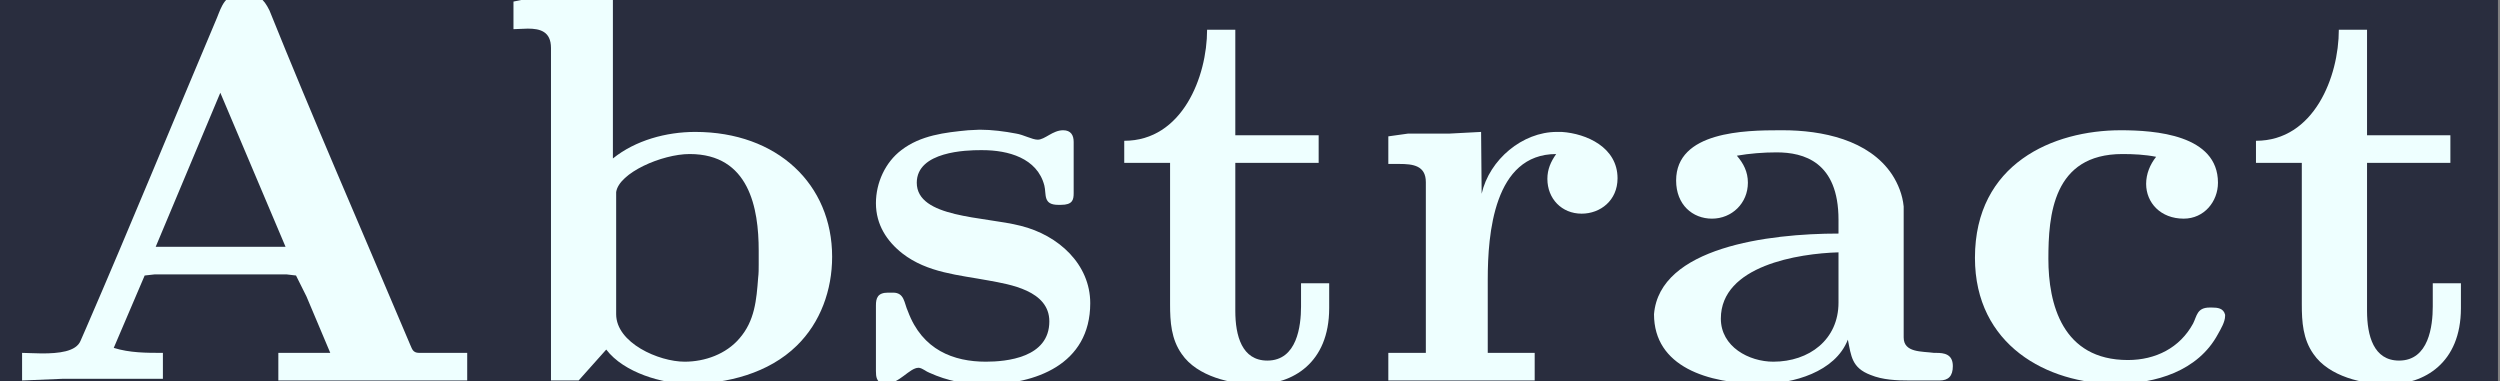 <?xml version='1.0' encoding='UTF-8'?>
<!-- This file was generated by dvisvgm 2.13.3 -->
<svg version='1.1' xmlns='http://www.w3.org/2000/svg' xmlns:xlink='http://www.w3.org/1999/xlink' width='85.145pt' height='12.984pt' viewBox='430.88 35.281 85.145 12.984'>
<rect x="430.88" y="35.281" width="85.145" height="12.984" fill="#808080" stroke="none"/>
<defs>
<path id='g0-65' d='M.386-.457V-.009L1.04-.036H2.672V-.457C2.403-.457 2.134-.457 1.874-.538L2.376-1.713L2.537-1.731H4.68L4.833-1.713L5.003-1.372L5.389-.457H4.546V-.009H7.612V-.457H6.832C6.725-.457 6.716-.529 6.689-.583L6.59-.816C5.855-2.555 5.102-4.277 4.402-6.016C4.304-6.214 4.214-6.285 3.999-6.285H3.936C3.685-6.285 3.622-6.079 3.551-5.9C2.842-4.223 2.152-2.537 1.426-.861L1.336-.655C1.264-.475 .977-.448 .708-.448C.592-.448 .475-.457 .386-.457ZM2.555-2.179L3.604-4.68L4.663-2.179H2.555Z'/>
<path id='g0-97' d='M1.641-3.658C1.847-3.694 2.071-3.712 2.286-3.712C2.726-3.712 3.291-3.56 3.291-2.618V-2.394C2.152-2.394 .386-2.17 .296-1.085C.296-.233 1.166 .045 2.044 .045C2.546 .045 3.237-.143 3.443-.672C3.497-.403 3.506-.215 3.811-.099C4.008-.018 4.232-.009 4.447-.009H4.932C5.075-.009 5.147-.081 5.147-.242C5.147-.439 5.003-.457 4.878-.457H4.842C4.645-.484 4.349-.457 4.349-.708V-2.833C4.331-3.022 4.259-3.201 4.16-3.353C3.784-3.918 3.022-4.071 2.385-4.071H2.34C1.775-4.071 .655-4.053 .655-3.255C.655-2.86 .924-2.636 1.237-2.636C1.56-2.636 1.82-2.887 1.82-3.219C1.82-3.398 1.748-3.533 1.641-3.658ZM3.291-2.089V-1.273C3.291-.672 2.815-.314 2.233-.314C1.838-.314 1.381-.556 1.381-1.013C1.381-1.874 2.645-2.071 3.291-2.089Z'/>
<path id='g0-98' d='M.359-6.16V-5.712C.439-5.712 .511-5.721 .592-5.721C.789-5.721 .968-5.676 .968-5.407V-.009H1.417L1.865-.511C2.152-.134 2.78 .045 3.21 .045C3.829 .045 4.501-.126 4.958-.574C5.344-.95 5.532-1.479 5.532-2.017C5.532-3.192 4.645-4.044 3.309-4.044C2.842-4.044 2.34-3.909 1.973-3.613V-6.232H.708L.359-6.16ZM4.331-1.677C4.304-1.318 4.277-.977 4.026-.69C3.811-.439 3.47-.314 3.138-.314C2.717-.314 2.026-.619 2.026-1.085V-3.067C2.071-3.38 2.771-3.685 3.219-3.685C4.187-3.685 4.34-2.806 4.34-2.116V-1.892C4.34-1.82 4.34-1.748 4.331-1.677Z'/>
<path id='g0-99' d='M3.291-3.64C3.192-3.515 3.129-3.362 3.129-3.201C3.129-2.896 3.362-2.636 3.739-2.636C4.071-2.636 4.295-2.914 4.295-3.219C4.295-3.999 3.273-4.071 2.717-4.071C1.623-4.071 .35-3.533 .35-2C.35-.583 1.524 .045 2.636 .045C3.282 .045 3.972-.161 4.295-.762C4.34-.843 4.411-.959 4.411-1.058V-1.076C4.385-1.184 4.286-1.193 4.196-1.193H4.16C3.954-1.193 3.954-1.058 3.891-.933C3.676-.538 3.282-.341 2.833-.341C1.766-.341 1.542-1.255 1.542-1.982C1.542-2.69 1.614-3.685 2.744-3.685C2.923-3.685 3.111-3.676 3.291-3.64Z'/>
<path id='g0-114' d='M.359-3.972V-3.524H.538C.762-3.524 .968-3.497 .968-3.228V-.457H.359V-.009H2.735V-.457H1.973V-1.65C1.973-2.385 2.071-3.685 3.084-3.685C2.995-3.56 2.941-3.434 2.941-3.282C2.941-2.959 3.174-2.717 3.497-2.717C3.802-2.717 4.08-2.932 4.08-3.291C4.08-3.793 3.578-4.017 3.174-4.044H3.093C2.537-4.044 2-3.596 1.874-3.04L1.865-4.044L1.354-4.017H.681L.359-3.972Z'/>
<path id='g0-115' d='M1.847-4.071C1.47-4.035 1.076-3.99 .762-3.748C.502-3.551 .35-3.219 .35-2.887C.35-2.537 .529-2.268 .78-2.071C1.184-1.757 1.695-1.722 2.179-1.632C2.52-1.569 3.165-1.47 3.165-.968C3.165-.377 2.466-.314 2.134-.314C1.614-.314 1.103-.502 .87-1.13C.807-1.264 .816-1.435 .628-1.435H.547C.377-1.435 .35-1.345 .35-1.228V-.161C.35-.072 .359 .018 .466 .045H.511C.726 .045 .897-.215 1.04-.215H1.049C1.112-.206 1.166-.152 1.219-.134C1.515 0 1.802 .054 2.134 .054C2.923 .054 3.829-.26 3.829-1.264C3.829-1.892 3.318-2.367 2.699-2.52C2.107-2.672 1.013-2.645 1.013-3.219C1.013-3.73 1.829-3.748 2.044-3.748H2.08C2.493-3.748 2.968-3.622 3.084-3.174C3.12-3.031 3.058-2.86 3.309-2.86H3.353C3.542-2.86 3.56-2.941 3.56-3.049V-3.882C3.56-3.99 3.515-4.071 3.389-4.071C3.219-4.071 3.093-3.918 2.977-3.918C2.887-3.918 2.744-3.999 2.627-4.017C2.439-4.053 2.233-4.08 2.035-4.08C1.973-4.08 1.91-4.071 1.847-4.071Z'/>
<path id='g0-116' d='M1.542-5.703C1.542-4.94 1.139-3.9 .197-3.9V-3.542H.941V-1.246C.941-.959 .959-.681 1.13-.439C1.381-.072 1.937 .054 2.349 .054C2.923 .054 3.524-.287 3.524-1.184V-1.587H3.067V-1.21C3.067-.897 3.004-.332 2.52-.332C2.107-.332 2-.735 2-1.139V-3.542H3.353V-3.99H2V-5.703H1.542Z'/>
</defs>
<g id='page1' transform='matrix(2.098 0 0 2.098 0 0)'>
<rect x='205.349' y='16.814' width='40.578' height='6.188' fill='#292d3e'/>
<g fill='#eff'>
<use x='205.349' y='23.002' xlink:href='#g0-65'/>
<use x='213.353' y='23.002' xlink:href='#g0-98'/>
<use x='219.246' y='23.002' xlink:href='#g0-115'/>
<use x='223.43' y='23.002' xlink:href='#g0-116'/>
<use x='227.555' y='23.002' xlink:href='#g0-114'/>
<use x='231.931' y='23.002' xlink:href='#g0-97'/>
<use x='237.087' y='23.002' xlink:href='#g0-99'/>
<use x='241.802' y='23.002' xlink:href='#g0-116'/>
</g>
</g>
</svg>
